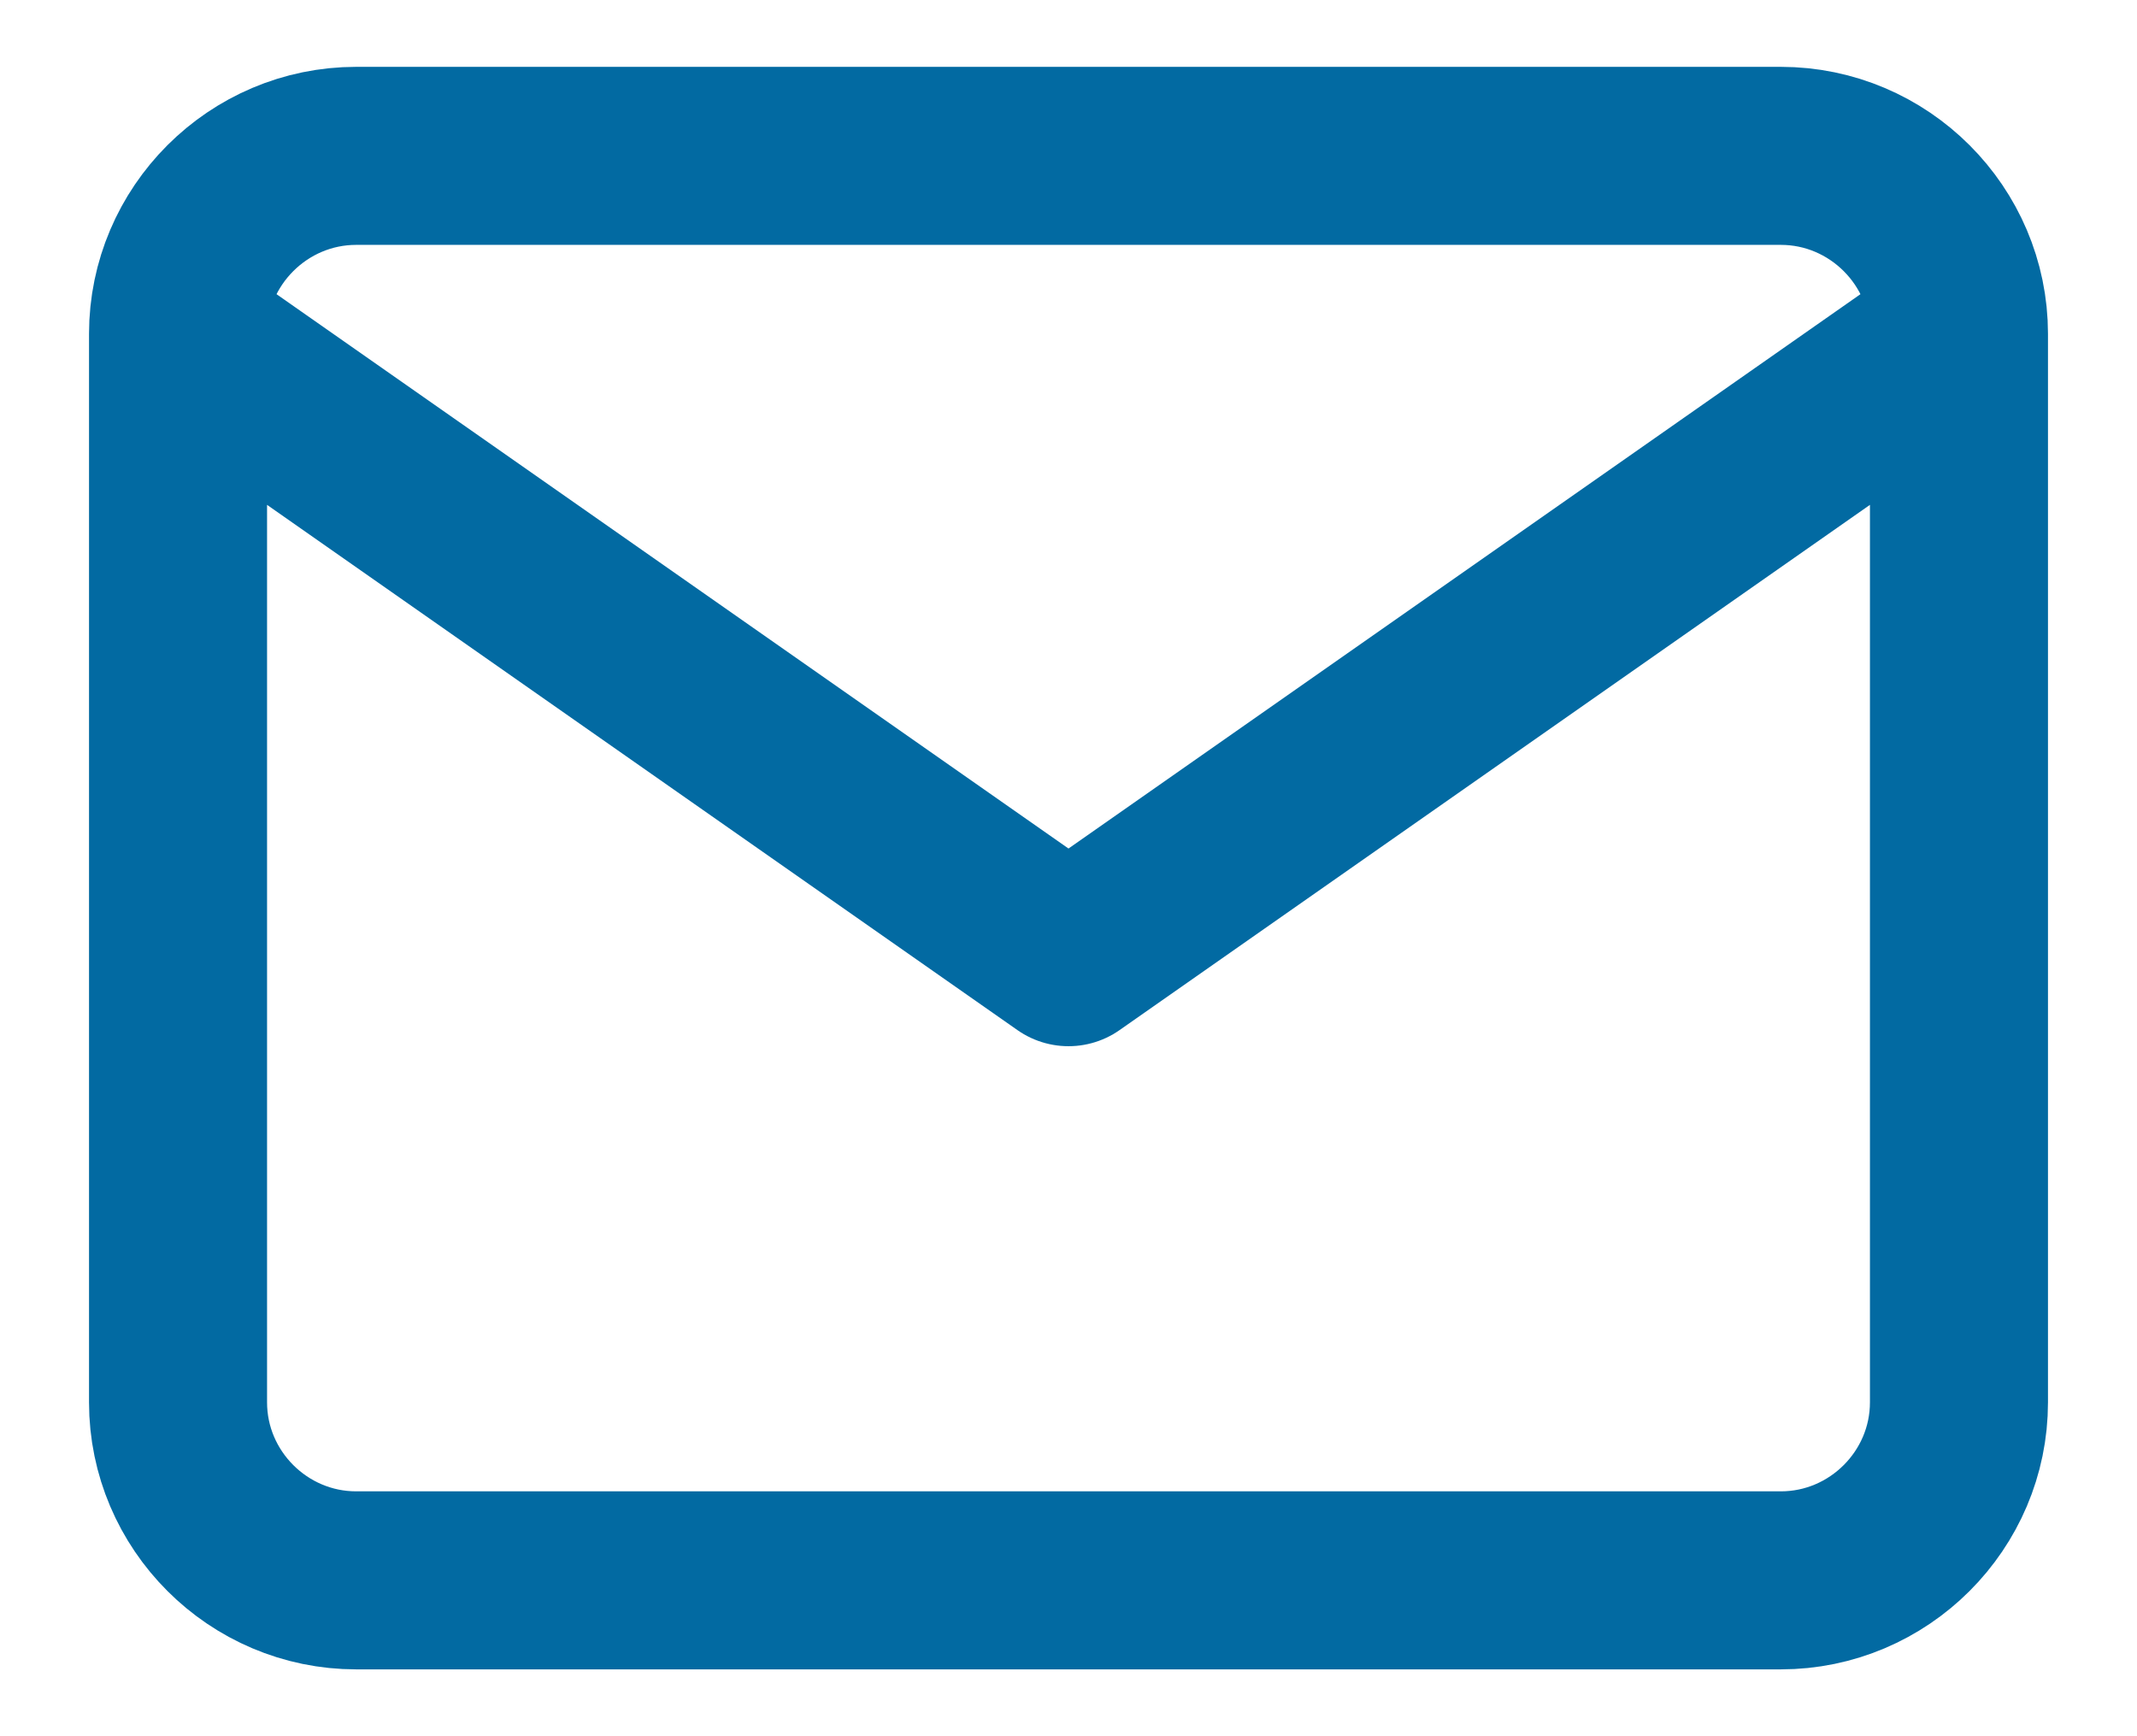 <svg width="16" height="13" viewBox="0 0 16 13" fill="none" xmlns="http://www.w3.org/2000/svg">
<path d="M14.667 2.5C14.667 1.767 14.067 1.167 13.333 1.167H2.667C1.933 1.167 1.333 1.767 1.333 2.5M14.667 2.5V10.5C14.667 11.233 14.067 11.833 13.333 11.833H2.667C1.933 11.833 1.333 11.233 1.333 10.5V2.5M14.667 2.5L8 7.167L1.333 2.5" stroke="#026AA2" stroke-width="1.333" stroke-linecap="round" stroke-linejoin="round"/>
</svg>
